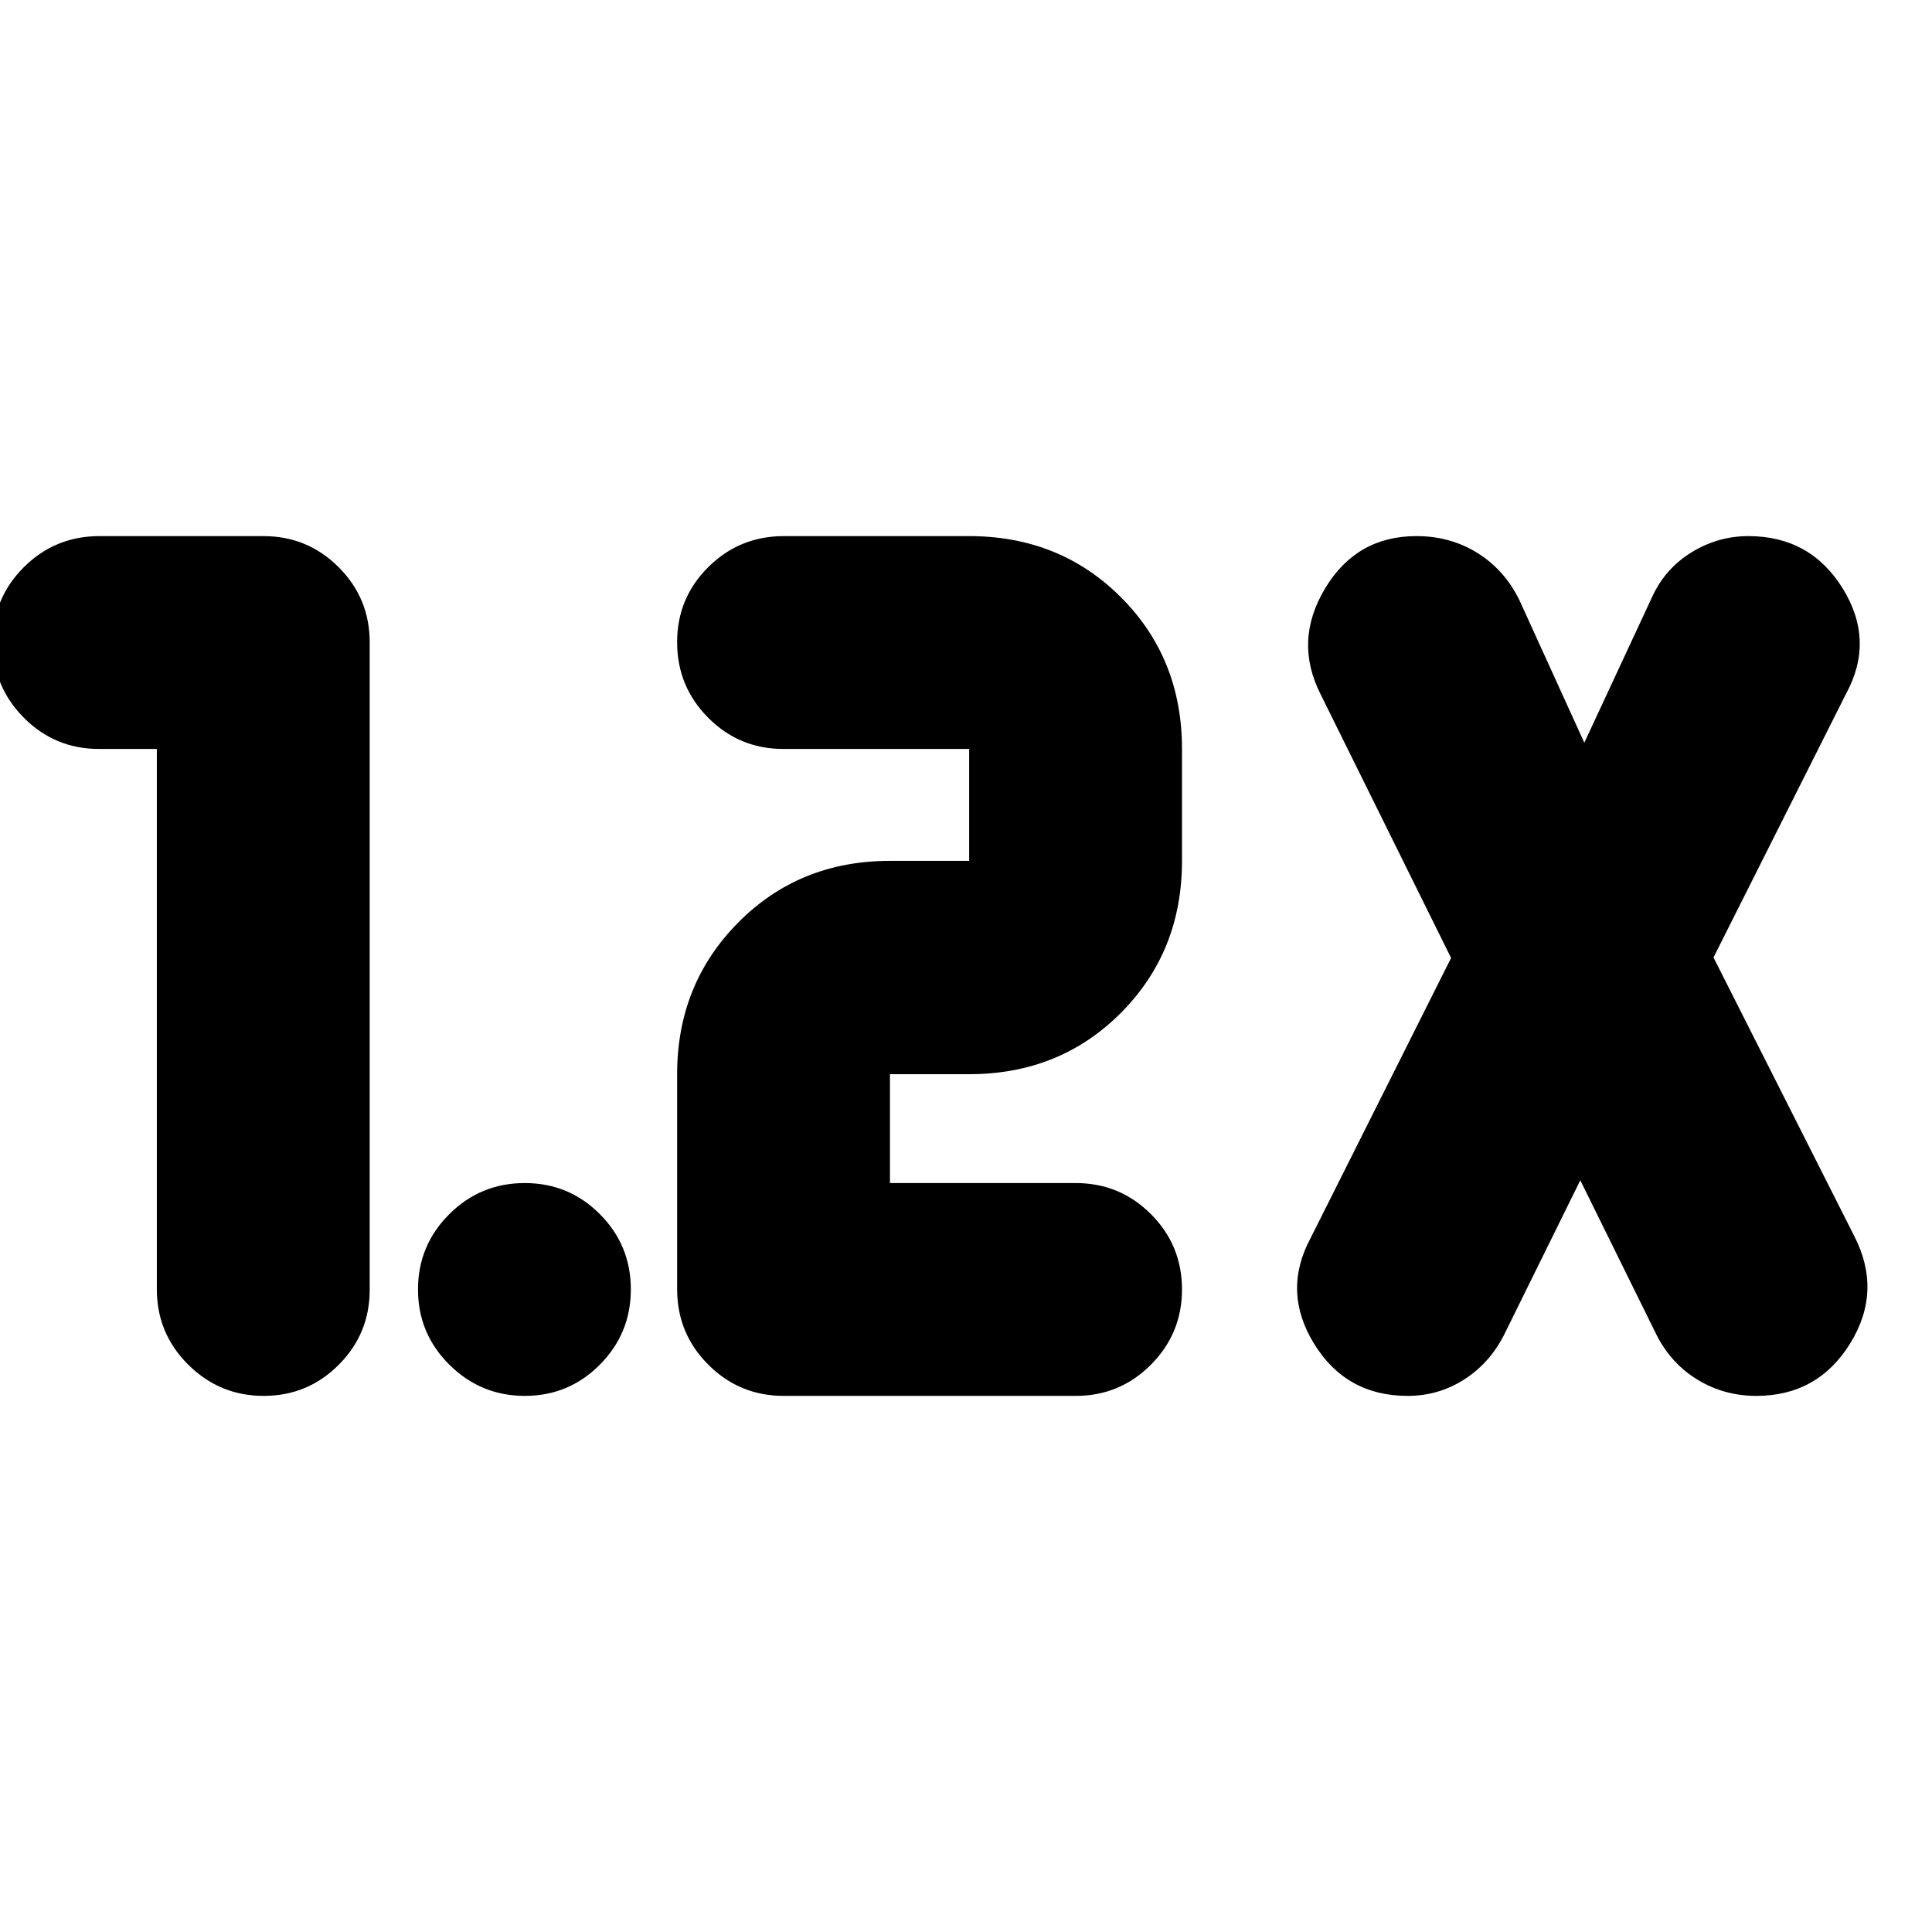<svg xmlns="http://www.w3.org/2000/svg" height="24" viewBox="0 -960 960 960" width="24"><path d="M534.57-266.39H389.46q-22 0-37.5-15.5t-15.5-37.5v-106.85q0-44.72 30.35-75.36 30.36-30.64 75.41-30.64h39.35v-55.61h-92.35q-21.9 0-37.33-15.52t-15.43-37.54q0-21.93 15.5-37.32 15.5-15.38 37.5-15.38h92.11q45.05 0 75.4 30.36 30.36 30.35 30.36 75.4v55.61q0 45.05-30.36 75.53-30.35 30.47-75.4 30.47h-39.35v54.09h92.28q21.97 0 37.4 15.45t15.43 37.38q0 21.93-15.44 37.43-15.43 15.5-37.32 15.5ZM77.93-587.85H49.17q-21.89 0-37.33-15.52-15.43-15.52-15.43-37.54 0-21.93 15.5-37.32 15.5-15.38 37.5-15.38h81.52q21.9 0 37.33 15.43 15.44 15.43 15.44 37.33v321.7q0 21.9-15.41 37.33-15.4 15.43-37.26 15.43t-37.48-15.5q-15.62-15.5-15.62-37.5v-268.46Zm707.31 214.33-38.04 77.13q-7.24 14-19.89 22t-27.83 8q-30.64 0-46.56-25.98-15.92-25.98-1.68-52.46L721.04-484l-64.8-130.93q-13.48-26.48 2.12-52.58 15.61-26.1 45.45-26.1 16.93 0 30.38 8.41 13.44 8.41 20.77 23.35l32.28 70.89 33.8-72.65q6.48-14 19.56-22 13.07-8 28.16-8 30.75 0 46.86 25.98 16.1 25.98 1.62 52.46l-65.81 130.93 69.81 138.17q14.24 27.48-1.88 53.58-16.12 26.1-46.69 26.1-15.82 0-28.94-7.91-13.13-7.91-20.45-22.09l-38.04-77.13ZM260.79-266.39q-21.86 0-37.47-15.47-15.62-15.47-15.62-37.43 0-21.86 15.51-37.36 15.52-15.5 37.55-15.5 21.93 0 37.31 15.45 15.39 15.45 15.39 37.38 0 21.93-15.41 37.43-15.4 15.5-37.26 15.5Z"/></svg>